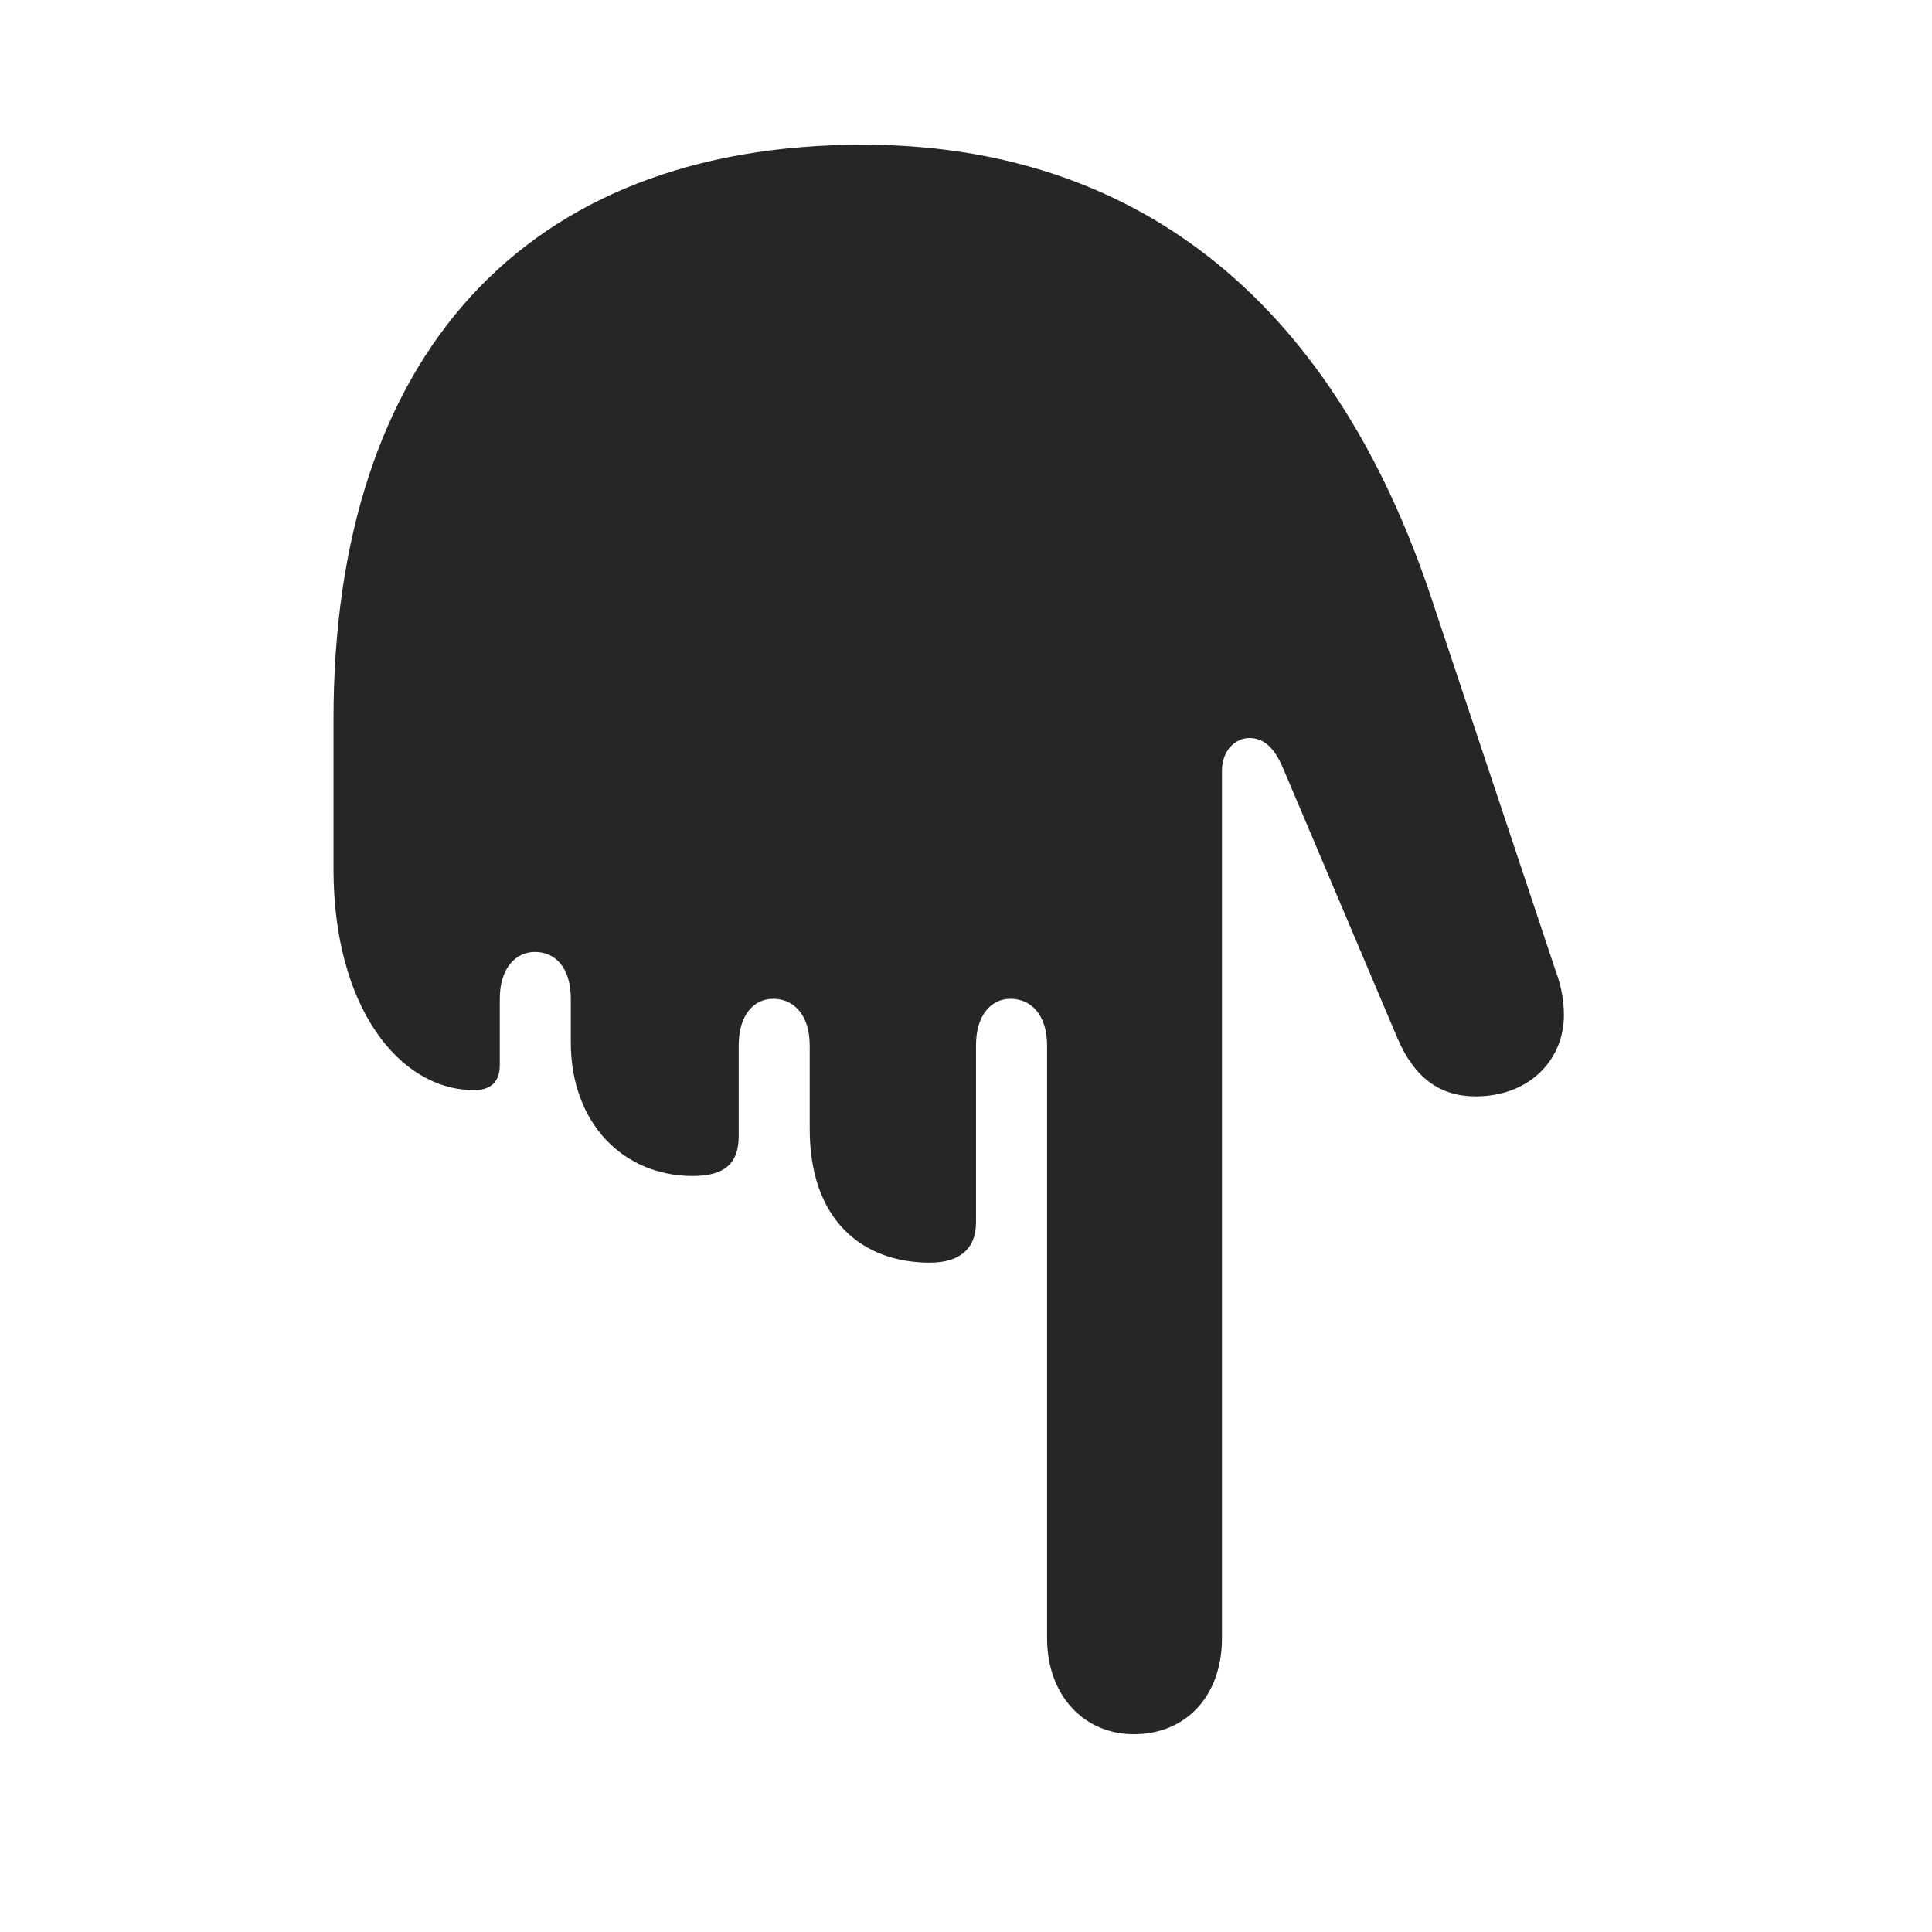 <svg width="29" height="29" viewBox="0 0 29 29" fill="none" xmlns="http://www.w3.org/2000/svg">
<g clip-path="url(#clip0_2124_46051)">
<path d="M12.951 2.172C7.865 2.172 5.006 5.359 5.006 10.797V13.047C5.006 15.109 5.99 16.363 7.115 16.363C7.373 16.363 7.502 16.234 7.502 15.988V14.992C7.502 14.523 7.748 14.289 8.029 14.289C8.334 14.289 8.568 14.523 8.568 14.992V15.648C8.568 16.855 9.354 17.652 10.396 17.652C10.877 17.652 11.088 17.465 11.088 17.055V15.695C11.088 15.226 11.322 14.992 11.604 14.992C11.908 14.992 12.154 15.226 12.154 15.695V16.949C12.154 18.309 12.939 18.953 13.959 18.953C14.404 18.953 14.65 18.742 14.65 18.355V15.695C14.65 15.226 14.885 14.992 15.166 14.992C15.471 14.992 15.717 15.226 15.717 15.695V24.59C15.717 25.457 16.279 26.031 17.018 26.031C17.803 26.031 18.342 25.457 18.342 24.59V11.57C18.342 11.254 18.553 11.078 18.752 11.078C18.951 11.078 19.115 11.195 19.256 11.523L20.979 15.59C21.236 16.188 21.623 16.457 22.15 16.457C22.959 16.457 23.475 15.906 23.475 15.238C23.475 14.969 23.416 14.746 23.346 14.559L21.459 8.898C19.842 4.129 16.689 2.172 12.951 2.172Z" fill="black" fill-opacity="0.85"/>
</g>
<defs>
<clipPath id="clip0_2124_46051">
<rect width="18.469" height="24.012" fill="white" transform="translate(5.006 2.02)"/>
</clipPath>
</defs>
</svg>
